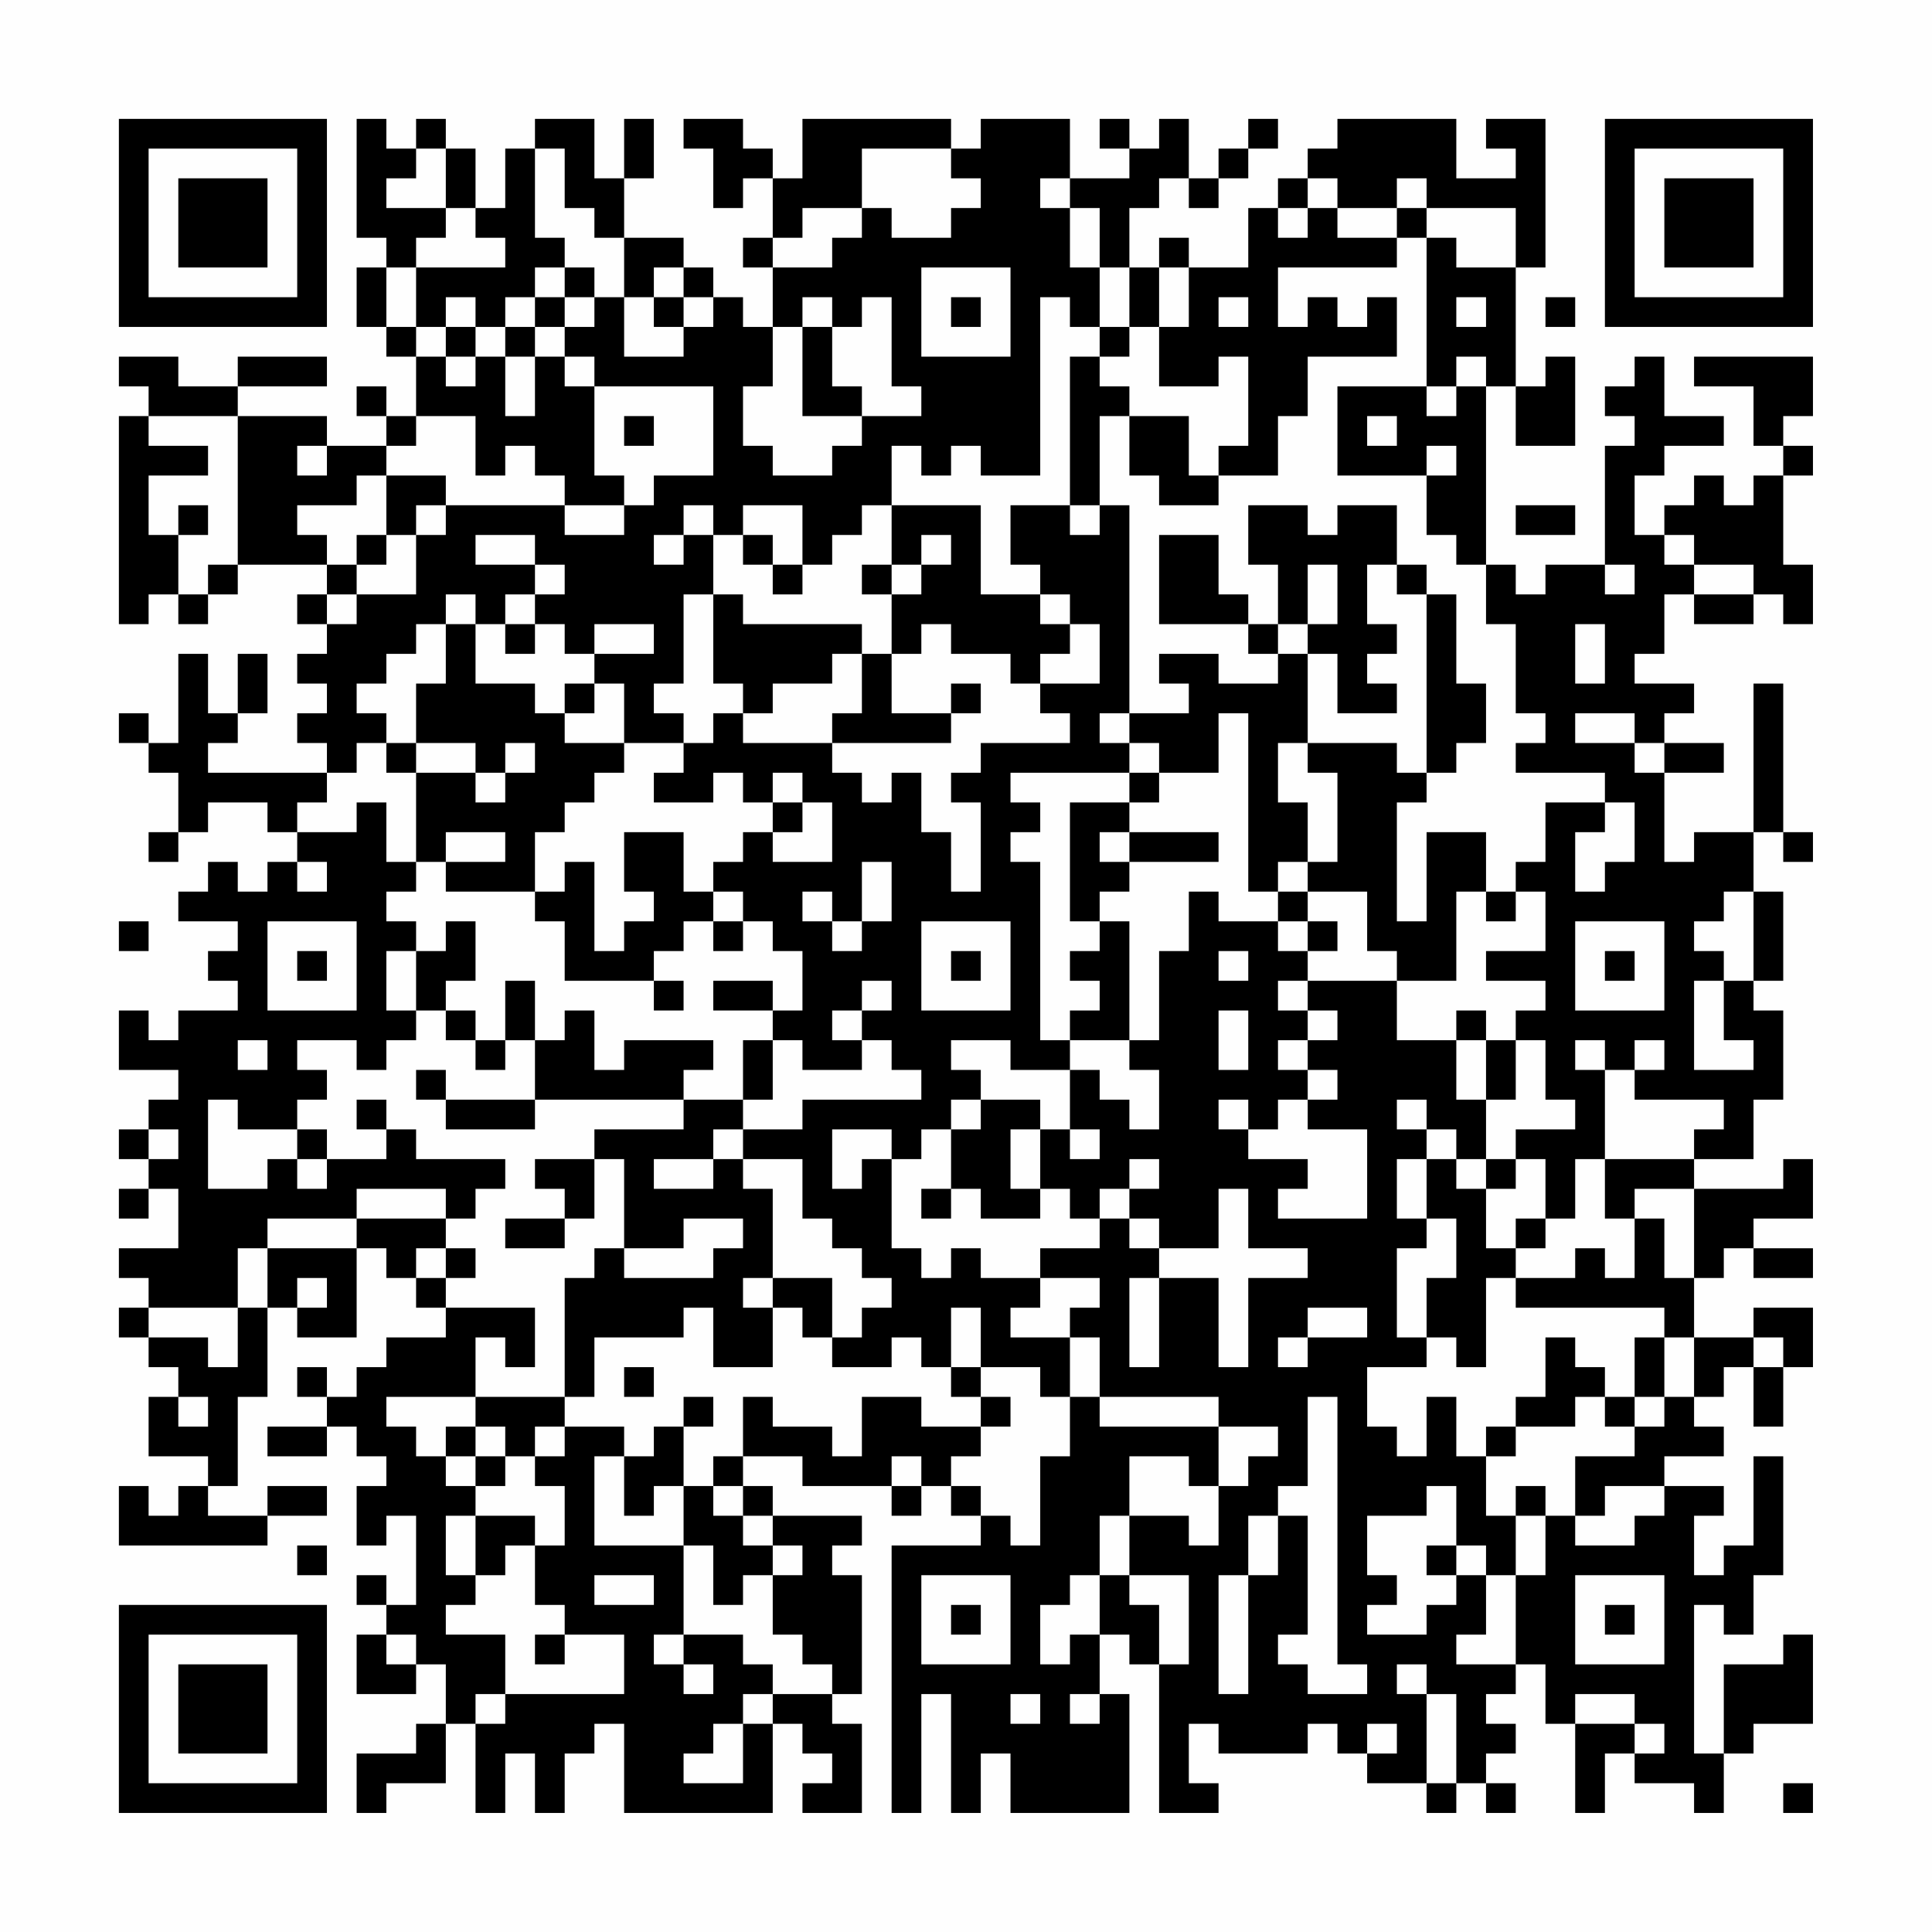 <?xml version="1.0" encoding="UTF-8"?>
<svg xmlns="http://www.w3.org/2000/svg" version="1.1" width="300" height="300" viewBox="0 0 300 300"><rect x="0" y="0" width="300" height="300" fill="#fefefe"/><g transform="scale(4.615)"><g transform="translate(4,4)"><path fill-rule="evenodd" d="M8 0L8 4L9 4L9 5L8 5L8 7L9 7L9 8L10 8L10 10L9 10L9 9L8 9L8 10L9 10L9 11L7 11L7 10L4 10L4 9L7 9L7 8L4 8L4 9L2 9L2 8L0 8L0 9L1 9L1 10L0 10L0 17L1 17L1 16L2 16L2 17L3 17L3 16L4 16L4 15L7 15L7 16L6 16L6 17L7 17L7 18L6 18L6 19L7 19L7 20L6 20L6 21L7 21L7 22L3 22L3 21L4 21L4 20L5 20L5 18L4 18L4 20L3 20L3 18L2 18L2 21L1 21L1 20L0 20L0 21L1 21L1 22L2 22L2 24L1 24L1 25L2 25L2 24L3 24L3 23L5 23L5 24L6 24L6 25L5 25L5 26L4 26L4 25L3 25L3 26L2 26L2 27L4 27L4 28L3 28L3 29L4 29L4 30L2 30L2 31L1 31L1 30L0 30L0 32L2 32L2 33L1 33L1 34L0 34L0 35L1 35L1 36L0 36L0 37L1 37L1 36L2 36L2 38L0 38L0 39L1 39L1 40L0 40L0 41L1 41L1 42L2 42L2 43L1 43L1 45L3 45L3 46L2 46L2 47L1 47L1 46L0 46L0 48L5 48L5 47L7 47L7 46L5 46L5 47L3 47L3 46L4 46L4 43L5 43L5 40L6 40L6 41L8 41L8 38L9 38L9 39L10 39L10 40L11 40L11 41L9 41L9 42L8 42L8 43L7 43L7 42L6 42L6 43L7 43L7 44L5 44L5 45L7 45L7 44L8 44L8 45L9 45L9 46L8 46L8 48L9 48L9 47L10 47L10 50L9 50L9 49L8 49L8 50L9 50L9 51L8 51L8 53L10 53L10 52L11 52L11 54L10 54L10 55L8 55L8 57L9 57L9 56L11 56L11 54L12 54L12 57L13 57L13 55L14 55L14 57L15 57L15 55L16 55L16 54L17 54L17 57L22 57L22 54L23 54L23 55L24 55L24 56L23 56L23 57L25 57L25 54L24 54L24 53L25 53L25 49L24 49L24 48L25 48L25 47L22 47L22 46L21 46L21 45L23 45L23 46L26 46L26 47L27 47L27 46L28 46L28 47L29 47L29 48L26 48L26 57L27 57L27 53L28 53L28 57L29 57L29 55L30 55L30 57L34 57L34 53L33 53L33 51L34 51L34 52L35 52L35 57L37 57L37 56L36 56L36 54L37 54L37 55L40 55L40 54L41 54L41 55L42 55L42 56L44 56L44 57L45 57L45 56L46 56L46 57L47 57L47 56L46 56L46 55L47 55L47 54L46 54L46 53L47 53L47 52L48 52L48 54L49 54L49 57L50 57L50 55L51 55L51 56L53 56L53 57L54 57L54 55L55 55L55 54L57 54L57 51L56 51L56 52L54 52L54 55L53 55L53 50L54 50L54 51L55 51L55 49L56 49L56 45L55 45L55 48L54 48L54 49L53 49L53 47L54 47L54 46L52 46L52 45L54 45L54 44L53 44L53 43L54 43L54 42L55 42L55 44L56 44L56 42L57 42L57 40L55 40L55 41L53 41L53 39L54 39L54 38L55 38L55 39L57 39L57 38L55 38L55 37L57 37L57 35L56 35L56 36L53 36L53 35L55 35L55 33L56 33L56 30L55 30L55 29L56 29L56 26L55 26L55 24L56 24L56 25L57 25L57 24L56 24L56 19L55 19L55 24L53 24L53 25L52 25L52 22L54 22L54 21L52 21L52 20L53 20L53 19L51 19L51 18L52 18L52 16L53 16L53 17L55 17L55 16L56 16L56 17L57 17L57 15L56 15L56 12L57 12L57 11L56 11L56 10L57 10L57 8L53 8L53 9L55 9L55 11L56 11L56 12L55 12L55 13L54 13L54 12L53 12L53 13L52 13L52 14L51 14L51 12L52 12L52 11L54 11L54 10L52 10L52 8L51 8L51 9L50 9L50 10L51 10L51 11L50 11L50 15L48 15L48 16L47 16L47 15L46 15L46 9L47 9L47 11L49 11L49 8L48 8L48 9L47 9L47 5L48 5L48 0L46 0L46 1L47 1L47 2L45 2L45 0L41 0L41 1L40 1L40 2L39 2L39 3L38 3L38 5L36 5L36 4L35 4L35 5L34 5L34 3L35 3L35 2L36 2L36 3L37 3L37 2L38 2L38 1L39 1L39 0L38 0L38 1L37 1L37 2L36 2L36 0L35 0L35 1L34 1L34 0L33 0L33 1L34 1L34 2L32 2L32 0L29 0L29 1L28 1L28 0L23 0L23 2L22 2L22 1L21 1L21 0L19 0L19 1L20 1L20 3L21 3L21 2L22 2L22 4L21 4L21 5L22 5L22 7L21 7L21 6L20 6L20 5L19 5L19 4L17 4L17 2L18 2L18 0L17 0L17 2L16 2L16 0L14 0L14 1L13 1L13 3L12 3L12 1L11 1L11 0L10 0L10 1L9 1L9 0ZM10 1L10 2L9 2L9 3L11 3L11 4L10 4L10 5L9 5L9 7L10 7L10 8L11 8L11 9L12 9L12 8L13 8L13 10L14 10L14 8L15 8L15 9L16 9L16 12L17 12L17 13L15 13L15 12L14 12L14 11L13 11L13 12L12 12L12 10L10 10L10 11L9 11L9 12L8 12L8 13L6 13L6 14L7 14L7 15L8 15L8 16L7 16L7 17L8 17L8 16L10 16L10 14L11 14L11 13L15 13L15 14L17 14L17 13L18 13L18 12L20 12L20 9L16 9L16 8L15 8L15 7L16 7L16 6L17 6L17 8L19 8L19 7L20 7L20 6L19 6L19 5L18 5L18 6L17 6L17 4L16 4L16 3L15 3L15 1L14 1L14 4L15 4L15 5L14 5L14 6L13 6L13 7L12 7L12 6L11 6L11 7L10 7L10 5L13 5L13 4L12 4L12 3L11 3L11 1ZM25 1L25 3L23 3L23 4L22 4L22 5L24 5L24 4L25 4L25 3L26 3L26 4L28 4L28 3L29 3L29 2L28 2L28 1ZM31 2L31 3L32 3L32 5L33 5L33 7L32 7L32 6L31 6L31 12L29 12L29 11L28 11L28 12L27 12L27 11L26 11L26 13L25 13L25 14L24 14L24 15L23 15L23 13L21 13L21 14L20 14L20 13L19 13L19 14L18 14L18 15L19 15L19 14L20 14L20 16L19 16L19 19L18 19L18 20L19 20L19 21L17 21L17 19L16 19L16 18L18 18L18 17L16 17L16 18L15 18L15 17L14 17L14 16L15 16L15 15L14 15L14 14L12 14L12 15L14 15L14 16L13 16L13 17L12 17L12 16L11 16L11 17L10 17L10 18L9 18L9 19L8 19L8 20L9 20L9 21L8 21L8 22L7 22L7 23L6 23L6 24L8 24L8 23L9 23L9 25L10 25L10 26L9 26L9 27L10 27L10 28L9 28L9 30L10 30L10 31L9 31L9 32L8 32L8 31L6 31L6 32L7 32L7 33L6 33L6 34L4 34L4 33L3 33L3 36L5 36L5 35L6 35L6 36L7 36L7 35L9 35L9 34L10 34L10 35L13 35L13 36L12 36L12 37L11 37L11 36L8 36L8 37L5 37L5 38L4 38L4 40L1 40L1 41L3 41L3 42L4 42L4 40L5 40L5 38L8 38L8 37L11 37L11 38L10 38L10 39L11 39L11 40L14 40L14 42L13 42L13 41L12 41L12 43L9 43L9 44L10 44L10 45L11 45L11 46L12 46L12 47L11 47L11 49L12 49L12 50L11 50L11 51L13 51L13 53L12 53L12 54L13 54L13 53L17 53L17 51L15 51L15 50L14 50L14 48L15 48L15 46L14 46L14 45L15 45L15 44L17 44L17 45L16 45L16 48L19 48L19 51L18 51L18 52L19 52L19 53L20 53L20 52L19 52L19 51L21 51L21 52L22 52L22 53L21 53L21 54L20 54L20 55L19 55L19 56L21 56L21 54L22 54L22 53L24 53L24 52L23 52L23 51L22 51L22 49L23 49L23 48L22 48L22 47L21 47L21 46L20 46L20 45L21 45L21 43L22 43L22 44L24 44L24 45L25 45L25 43L27 43L27 44L29 44L29 45L28 45L28 46L29 46L29 47L30 47L30 48L31 48L31 45L32 45L32 43L33 43L33 44L37 44L37 46L36 46L36 45L34 45L34 47L33 47L33 49L32 49L32 50L31 50L31 52L32 52L32 51L33 51L33 49L34 49L34 50L35 50L35 52L36 52L36 49L34 49L34 47L36 47L36 48L37 48L37 46L38 46L38 45L39 45L39 44L37 44L37 43L33 43L33 41L32 41L32 40L33 40L33 39L31 39L31 38L33 38L33 37L34 37L34 38L35 38L35 39L34 39L34 42L35 42L35 39L37 39L37 42L38 42L38 39L40 39L40 38L38 38L38 36L37 36L37 38L35 38L35 37L34 37L34 36L35 36L35 35L34 35L34 36L33 36L33 37L32 37L32 36L31 36L31 34L32 34L32 35L33 35L33 34L32 34L32 32L33 32L33 33L34 33L34 34L35 34L35 32L34 32L34 31L35 31L35 28L36 28L36 26L37 26L37 27L39 27L39 28L40 28L40 29L39 29L39 30L40 30L40 31L39 31L39 32L40 32L40 33L39 33L39 34L38 34L38 33L37 33L37 34L38 34L38 35L40 35L40 36L39 36L39 37L42 37L42 34L40 34L40 33L41 33L41 32L40 32L40 31L41 31L41 30L40 30L40 29L43 29L43 31L45 31L45 33L46 33L46 35L45 35L45 34L44 34L44 33L43 33L43 34L44 34L44 35L43 35L43 37L44 37L44 38L43 38L43 41L44 41L44 42L42 42L42 44L43 44L43 45L44 45L44 43L45 43L45 45L46 45L46 47L47 47L47 49L46 49L46 48L45 48L45 46L44 46L44 47L42 47L42 49L43 49L43 50L42 50L42 51L44 51L44 50L45 50L45 49L46 49L46 51L45 51L45 52L47 52L47 49L48 49L48 47L49 47L49 48L51 48L51 47L52 47L52 46L50 46L50 47L49 47L49 45L51 45L51 44L52 44L52 43L53 43L53 41L52 41L52 40L47 40L47 39L49 39L49 38L50 38L50 39L51 39L51 37L52 37L52 39L53 39L53 36L51 36L51 37L50 37L50 35L53 35L53 34L54 34L54 33L51 33L51 32L52 32L52 31L51 31L51 32L50 32L50 31L49 31L49 32L50 32L50 35L49 35L49 37L48 37L48 35L47 35L47 34L49 34L49 33L48 33L48 31L47 31L47 30L48 30L48 29L46 29L46 28L48 28L48 26L47 26L47 25L48 25L48 23L50 23L50 24L49 24L49 26L50 26L50 25L51 25L51 23L50 23L50 22L47 22L47 21L48 21L48 20L47 20L47 17L46 17L46 15L45 15L45 14L44 14L44 12L45 12L45 11L44 11L44 12L41 12L41 9L44 9L44 10L45 10L45 9L46 9L46 8L45 8L45 9L44 9L44 4L45 4L45 5L47 5L47 3L44 3L44 2L43 2L43 3L41 3L41 2L40 2L40 3L39 3L39 4L40 4L40 3L41 3L41 4L43 4L43 5L39 5L39 7L40 7L40 6L41 6L41 7L42 7L42 6L43 6L43 8L40 8L40 10L39 10L39 12L37 12L37 11L38 11L38 8L37 8L37 9L35 9L35 7L36 7L36 5L35 5L35 7L34 7L34 5L33 5L33 3L32 3L32 2ZM43 3L43 4L44 4L44 3ZM15 5L15 6L14 6L14 7L13 7L13 8L14 8L14 7L15 7L15 6L16 6L16 5ZM27 5L27 8L30 8L30 5ZM18 6L18 7L19 7L19 6ZM23 6L23 7L22 7L22 9L21 9L21 11L22 11L22 12L24 12L24 11L25 11L25 10L27 10L27 9L26 9L26 6L25 6L25 7L24 7L24 6ZM28 6L28 7L29 7L29 6ZM37 6L37 7L38 7L38 6ZM45 6L45 7L46 7L46 6ZM48 6L48 7L49 7L49 6ZM11 7L11 8L12 8L12 7ZM23 7L23 10L25 10L25 9L24 9L24 7ZM33 7L33 8L32 8L32 13L30 13L30 15L31 15L31 16L29 16L29 13L26 13L26 15L25 15L25 16L26 16L26 18L25 18L25 17L21 17L21 16L20 16L20 19L21 19L21 20L20 20L20 21L19 21L19 22L18 22L18 23L20 23L20 22L21 22L21 23L22 23L22 24L21 24L21 25L20 25L20 26L19 26L19 24L17 24L17 26L18 26L18 27L17 27L17 28L16 28L16 25L15 25L15 26L14 26L14 24L15 24L15 23L16 23L16 22L17 22L17 21L15 21L15 20L16 20L16 19L15 19L15 20L14 20L14 19L12 19L12 17L11 17L11 19L10 19L10 21L9 21L9 22L10 22L10 25L11 25L11 26L14 26L14 27L15 27L15 29L18 29L18 30L19 30L19 29L18 29L18 28L19 28L19 27L20 27L20 28L21 28L21 27L22 27L22 28L23 28L23 30L22 30L22 29L20 29L20 30L22 30L22 31L21 31L21 33L19 33L19 32L20 32L20 31L17 31L17 32L16 32L16 30L15 30L15 31L14 31L14 29L13 29L13 31L12 31L12 30L11 30L11 29L12 29L12 27L11 27L11 28L10 28L10 30L11 30L11 31L12 31L12 32L13 32L13 31L14 31L14 33L11 33L11 32L10 32L10 33L11 33L11 34L14 34L14 33L19 33L19 34L16 34L16 35L14 35L14 36L15 36L15 37L13 37L13 38L15 38L15 37L16 37L16 35L17 35L17 38L16 38L16 39L15 39L15 43L12 43L12 44L11 44L11 45L12 45L12 46L13 46L13 45L14 45L14 44L15 44L15 43L16 43L16 41L19 41L19 40L20 40L20 42L22 42L22 40L23 40L23 41L24 41L24 42L26 42L26 41L27 41L27 42L28 42L28 43L29 43L29 44L30 44L30 43L29 43L29 42L31 42L31 43L32 43L32 41L30 41L30 40L31 40L31 39L29 39L29 38L28 38L28 39L27 39L27 38L26 38L26 35L27 35L27 34L28 34L28 36L27 36L27 37L28 37L28 36L29 36L29 37L31 37L31 36L30 36L30 34L31 34L31 33L29 33L29 32L28 32L28 31L30 31L30 32L32 32L32 31L34 31L34 27L33 27L33 26L34 26L34 25L37 25L37 24L34 24L34 23L35 23L35 22L37 22L37 20L38 20L38 26L39 26L39 27L40 27L40 28L41 28L41 27L40 27L40 26L42 26L42 28L43 28L43 29L45 29L45 26L46 26L46 27L47 27L47 26L46 26L46 24L44 24L44 27L43 27L43 23L44 23L44 22L45 22L45 21L46 21L46 19L45 19L45 16L44 16L44 15L43 15L43 13L41 13L41 14L40 14L40 13L38 13L38 15L39 15L39 17L38 17L38 16L37 16L37 14L35 14L35 17L38 17L38 18L39 18L39 19L37 19L37 18L35 18L35 19L36 19L36 20L34 20L34 13L33 13L33 10L34 10L34 12L35 12L35 13L37 13L37 12L36 12L36 10L34 10L34 9L33 9L33 8L34 8L34 7ZM1 10L1 11L3 11L3 12L1 12L1 14L2 14L2 16L3 16L3 15L4 15L4 10ZM17 10L17 11L18 11L18 10ZM42 10L42 11L43 11L43 10ZM6 11L6 12L7 12L7 11ZM9 12L9 14L8 14L8 15L9 15L9 14L10 14L10 13L11 13L11 12ZM2 13L2 14L3 14L3 13ZM32 13L32 14L33 14L33 13ZM47 13L47 14L49 14L49 13ZM21 14L21 15L22 15L22 16L23 16L23 15L22 15L22 14ZM27 14L27 15L26 15L26 16L27 16L27 15L28 15L28 14ZM52 14L52 15L53 15L53 16L55 16L55 15L53 15L53 14ZM40 15L40 17L39 17L39 18L40 18L40 21L39 21L39 23L40 23L40 25L39 25L39 26L40 26L40 25L41 25L41 22L40 22L40 21L43 21L43 22L44 22L44 16L43 16L43 15L42 15L42 17L43 17L43 18L42 18L42 19L43 19L43 20L41 20L41 18L40 18L40 17L41 17L41 15ZM50 15L50 16L51 16L51 15ZM31 16L31 17L32 17L32 18L31 18L31 19L30 19L30 18L28 18L28 17L27 17L27 18L26 18L26 20L28 20L28 21L24 21L24 20L25 20L25 18L24 18L24 19L22 19L22 20L21 20L21 21L24 21L24 22L25 22L25 23L26 23L26 22L27 22L27 24L28 24L28 26L29 26L29 23L28 23L28 22L29 22L29 21L32 21L32 20L31 20L31 19L33 19L33 17L32 17L32 16ZM13 17L13 18L14 18L14 17ZM49 17L49 19L50 19L50 17ZM28 19L28 20L29 20L29 19ZM33 20L33 21L34 21L34 22L30 22L30 23L31 23L31 24L30 24L30 25L31 25L31 31L32 31L32 30L33 30L33 29L32 29L32 28L33 28L33 27L32 27L32 23L34 23L34 22L35 22L35 21L34 21L34 20ZM49 20L49 21L51 21L51 22L52 22L52 21L51 21L51 20ZM10 21L10 22L12 22L12 23L13 23L13 22L14 22L14 21L13 21L13 22L12 22L12 21ZM22 22L22 23L23 23L23 24L22 24L22 25L24 25L24 23L23 23L23 22ZM11 24L11 25L13 25L13 24ZM33 24L33 25L34 25L34 24ZM6 25L6 26L7 26L7 25ZM25 25L25 27L24 27L24 26L23 26L23 27L24 27L24 28L25 28L25 27L26 27L26 25ZM20 26L20 27L21 27L21 26ZM54 26L54 27L53 27L53 28L54 28L54 29L53 29L53 32L55 32L55 31L54 31L54 29L55 29L55 26ZM0 27L0 28L1 28L1 27ZM5 27L5 30L8 30L8 27ZM27 27L27 30L30 30L30 27ZM49 27L49 30L52 30L52 27ZM6 28L6 29L7 29L7 28ZM28 28L28 29L29 29L29 28ZM37 28L37 29L38 29L38 28ZM50 28L50 29L51 29L51 28ZM25 29L25 30L24 30L24 31L25 31L25 32L23 32L23 31L22 31L22 33L21 33L21 34L20 34L20 35L18 35L18 36L20 36L20 35L21 35L21 36L22 36L22 39L21 39L21 40L22 40L22 39L24 39L24 41L25 41L25 40L26 40L26 39L25 39L25 38L24 38L24 37L23 37L23 35L21 35L21 34L23 34L23 33L27 33L27 32L26 32L26 31L25 31L25 30L26 30L26 29ZM37 30L37 32L38 32L38 30ZM45 30L45 31L46 31L46 33L47 33L47 31L46 31L46 30ZM4 31L4 32L5 32L5 31ZM8 33L8 34L9 34L9 33ZM28 33L28 34L29 34L29 33ZM1 34L1 35L2 35L2 34ZM6 34L6 35L7 35L7 34ZM24 34L24 36L25 36L25 35L26 35L26 34ZM44 35L44 37L45 37L45 39L44 39L44 41L45 41L45 42L46 42L46 39L47 39L47 38L48 38L48 37L47 37L47 38L46 38L46 36L47 36L47 35L46 35L46 36L45 36L45 35ZM19 37L19 38L17 38L17 39L20 39L20 38L21 38L21 37ZM11 38L11 39L12 39L12 38ZM6 39L6 40L7 40L7 39ZM28 40L28 42L29 42L29 40ZM40 40L40 41L39 41L39 42L40 42L40 41L42 41L42 40ZM48 41L48 43L47 43L47 44L46 44L46 45L47 45L47 44L49 44L49 43L50 43L50 44L51 44L51 43L52 43L52 41L51 41L51 43L50 43L50 42L49 42L49 41ZM55 41L55 42L56 42L56 41ZM17 42L17 43L18 43L18 42ZM2 43L2 44L3 44L3 43ZM19 43L19 44L18 44L18 45L17 45L17 47L18 47L18 46L19 46L19 48L20 48L20 50L21 50L21 49L22 49L22 48L21 48L21 47L20 47L20 46L19 46L19 44L20 44L20 43ZM40 43L40 46L39 46L39 47L38 47L38 49L37 49L37 53L38 53L38 49L39 49L39 47L40 47L40 51L39 51L39 52L40 52L40 53L42 53L42 52L41 52L41 43ZM12 44L12 45L13 45L13 44ZM26 45L26 46L27 46L27 45ZM47 46L47 47L48 47L48 46ZM12 47L12 49L13 49L13 48L14 48L14 47ZM6 48L6 49L7 49L7 48ZM44 48L44 49L45 49L45 48ZM16 49L16 50L18 50L18 49ZM27 49L27 52L30 52L30 49ZM49 49L49 52L52 52L52 49ZM28 50L28 51L29 51L29 50ZM50 50L50 51L51 51L51 50ZM9 51L9 52L10 52L10 51ZM14 51L14 52L15 52L15 51ZM43 52L43 53L44 53L44 56L45 56L45 53L44 53L44 52ZM30 53L30 54L31 54L31 53ZM32 53L32 54L33 54L33 53ZM49 53L49 54L51 54L51 55L52 55L52 54L51 54L51 53ZM42 54L42 55L43 55L43 54ZM56 56L56 57L57 57L57 56ZM0 0L0 7L7 7L7 0ZM1 1L1 6L6 6L6 1ZM2 2L2 5L5 5L5 2ZM50 0L50 7L57 7L57 0ZM51 1L51 6L56 6L56 1ZM52 2L52 5L55 5L55 2ZM0 50L0 57L7 57L7 50ZM1 51L1 56L6 56L6 51ZM2 52L2 55L5 55L5 52Z" fill="#000000"/></g></g></svg>
